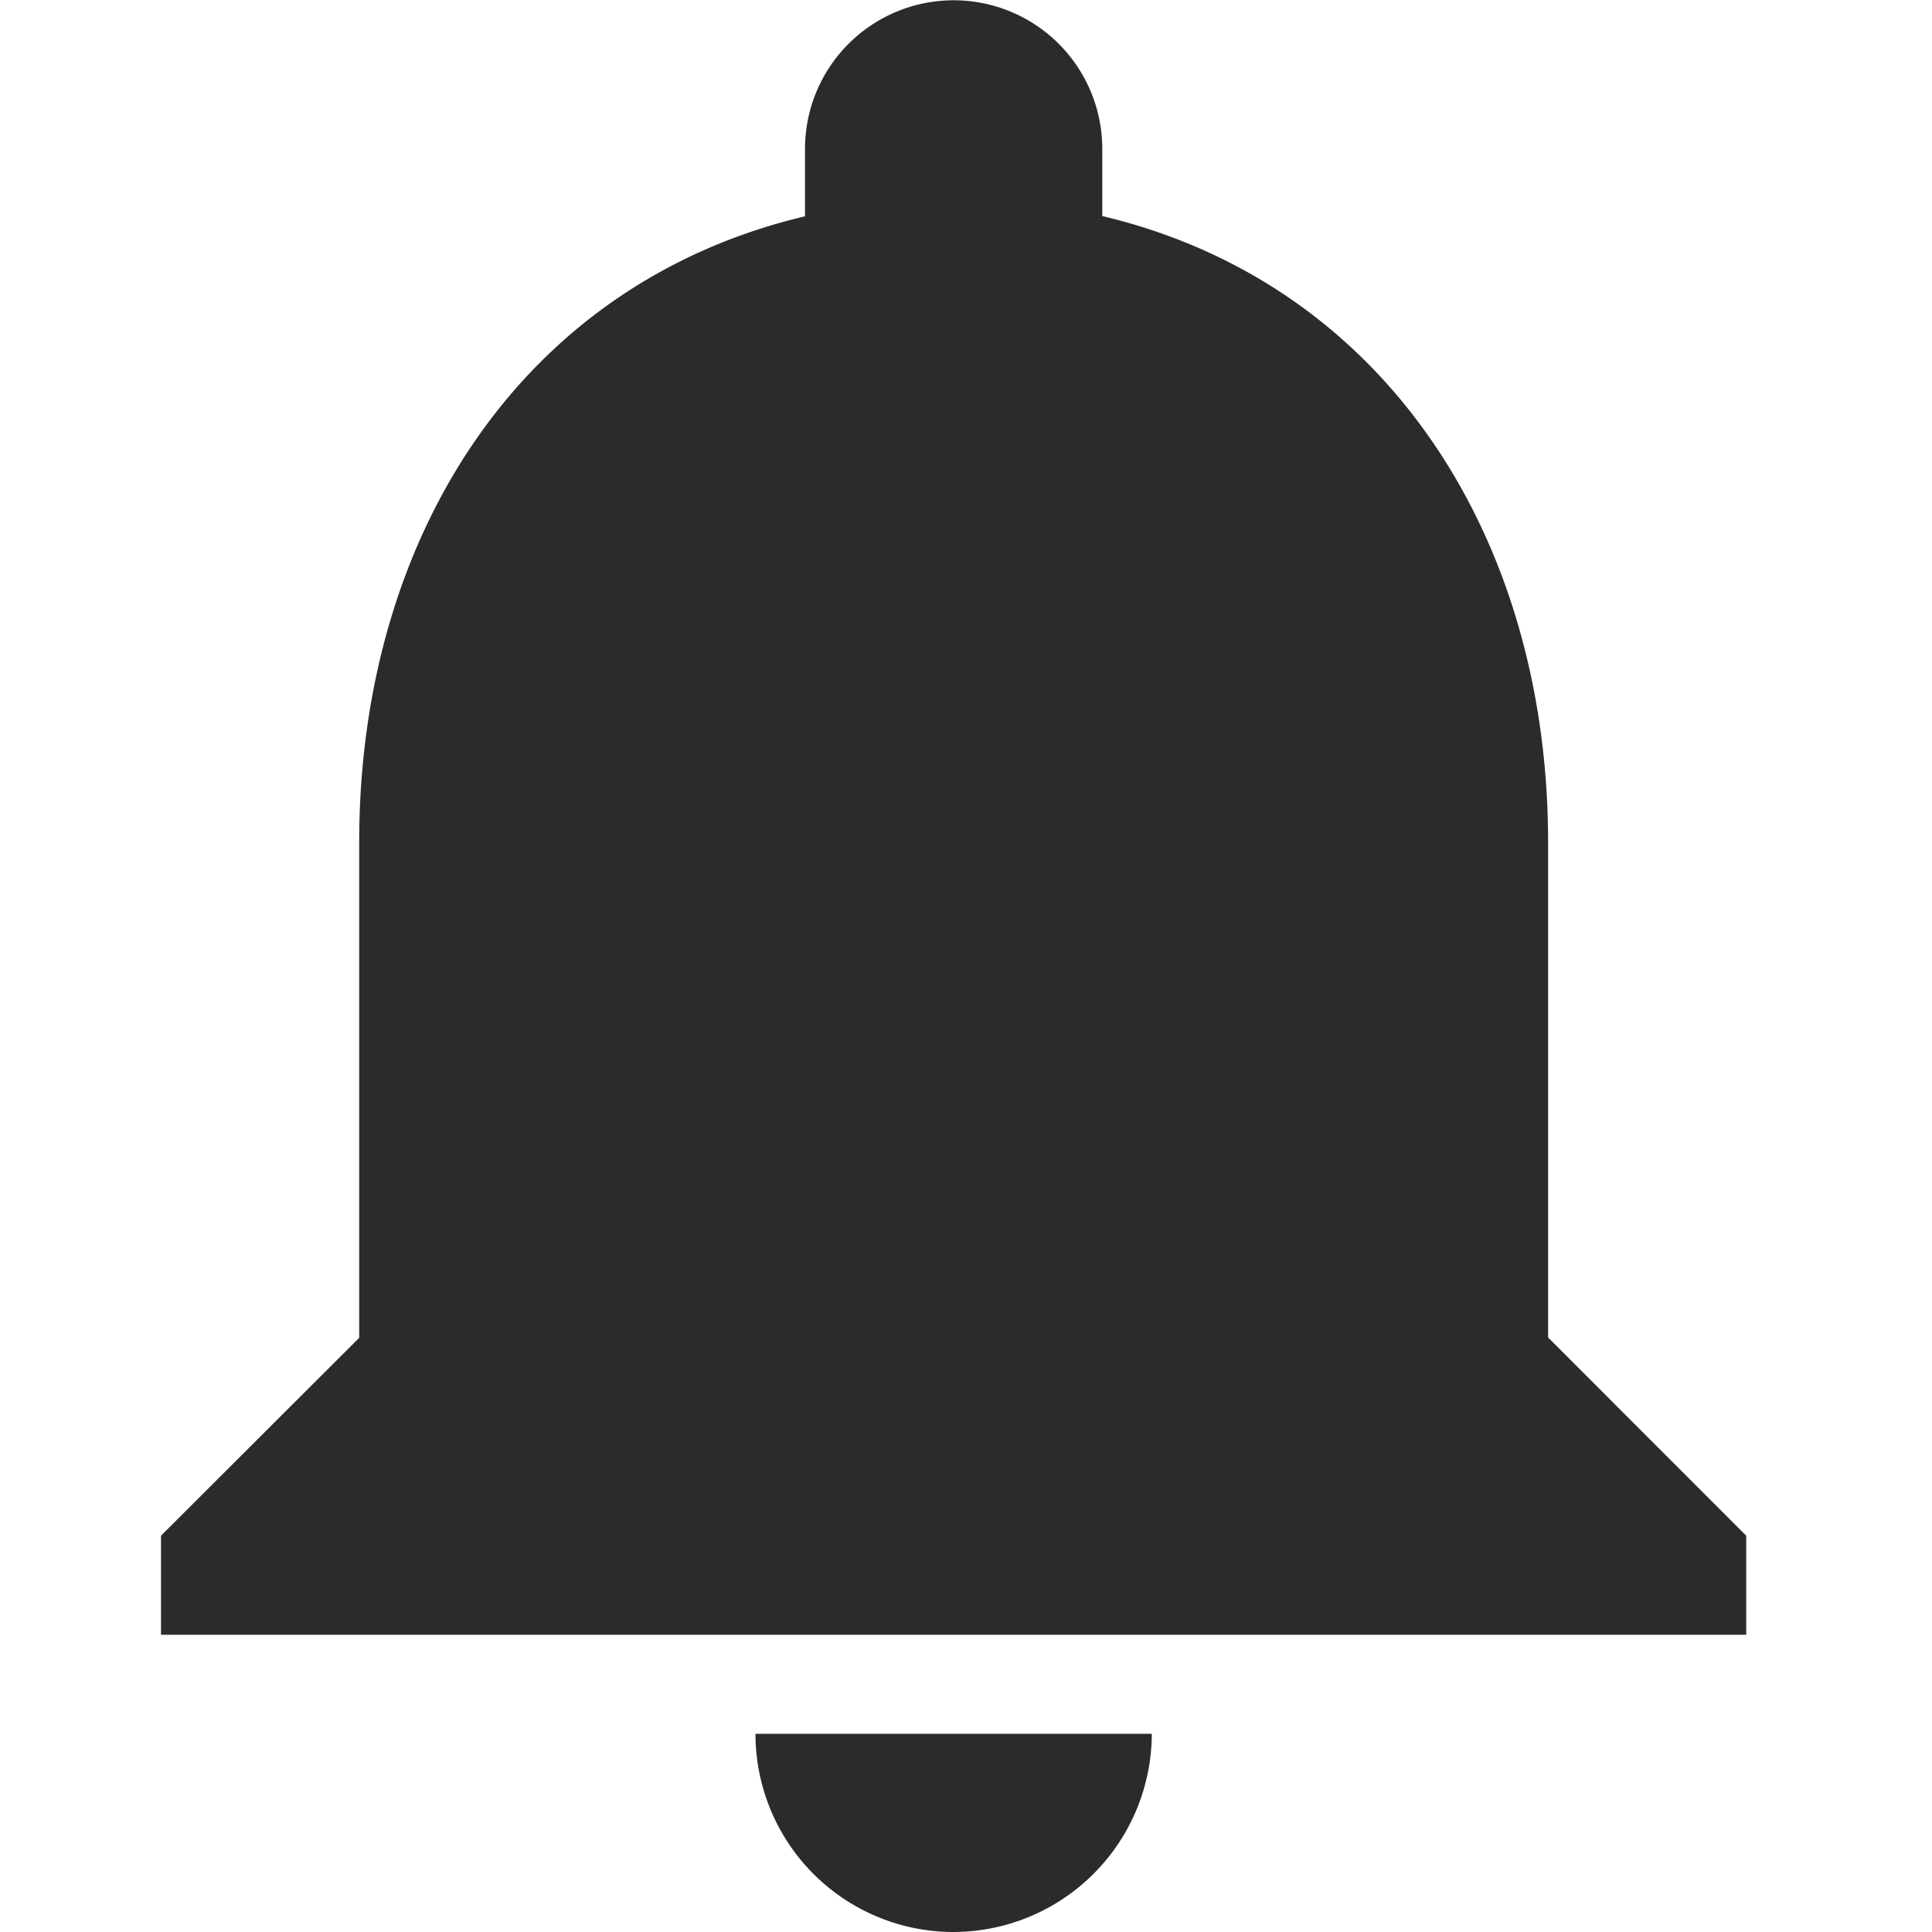 <svg xmlns="http://www.w3.org/2000/svg" xmlns:xlink="http://www.w3.org/1999/xlink" width="24" height="24" viewBox="0 0 24 24">
  <defs>
    <clipPath id="clip-path">
      <rect id="Rectangle_147584" data-name="Rectangle 147584" width="24" height="24" transform="translate(1155 60)" fill="#2b2b2b"/>
    </clipPath>
  </defs>
  <g id="Mask_Group_160408" data-name="Mask Group 160408" transform="translate(-1155 -60)" clip-path="url(#clip-path)">
    <path id="Icon_material-notifications" data-name="Icon material-notifications" d="M15.846,27.75a2.469,2.469,0,0,0,2.462-2.462H13.385A2.461,2.461,0,0,0,15.846,27.75Zm7.385-7.385V14.212c0-3.778-2.018-6.942-5.538-7.778V5.6A1.846,1.846,0,0,0,14,5.6v.837c-3.532.837-5.538,3.988-5.538,7.778v6.154L6,22.827v1.231H25.692V22.827Z" transform="translate(1151 56.25)" fill="#2b2b2b"/>
  </g>
</svg>
